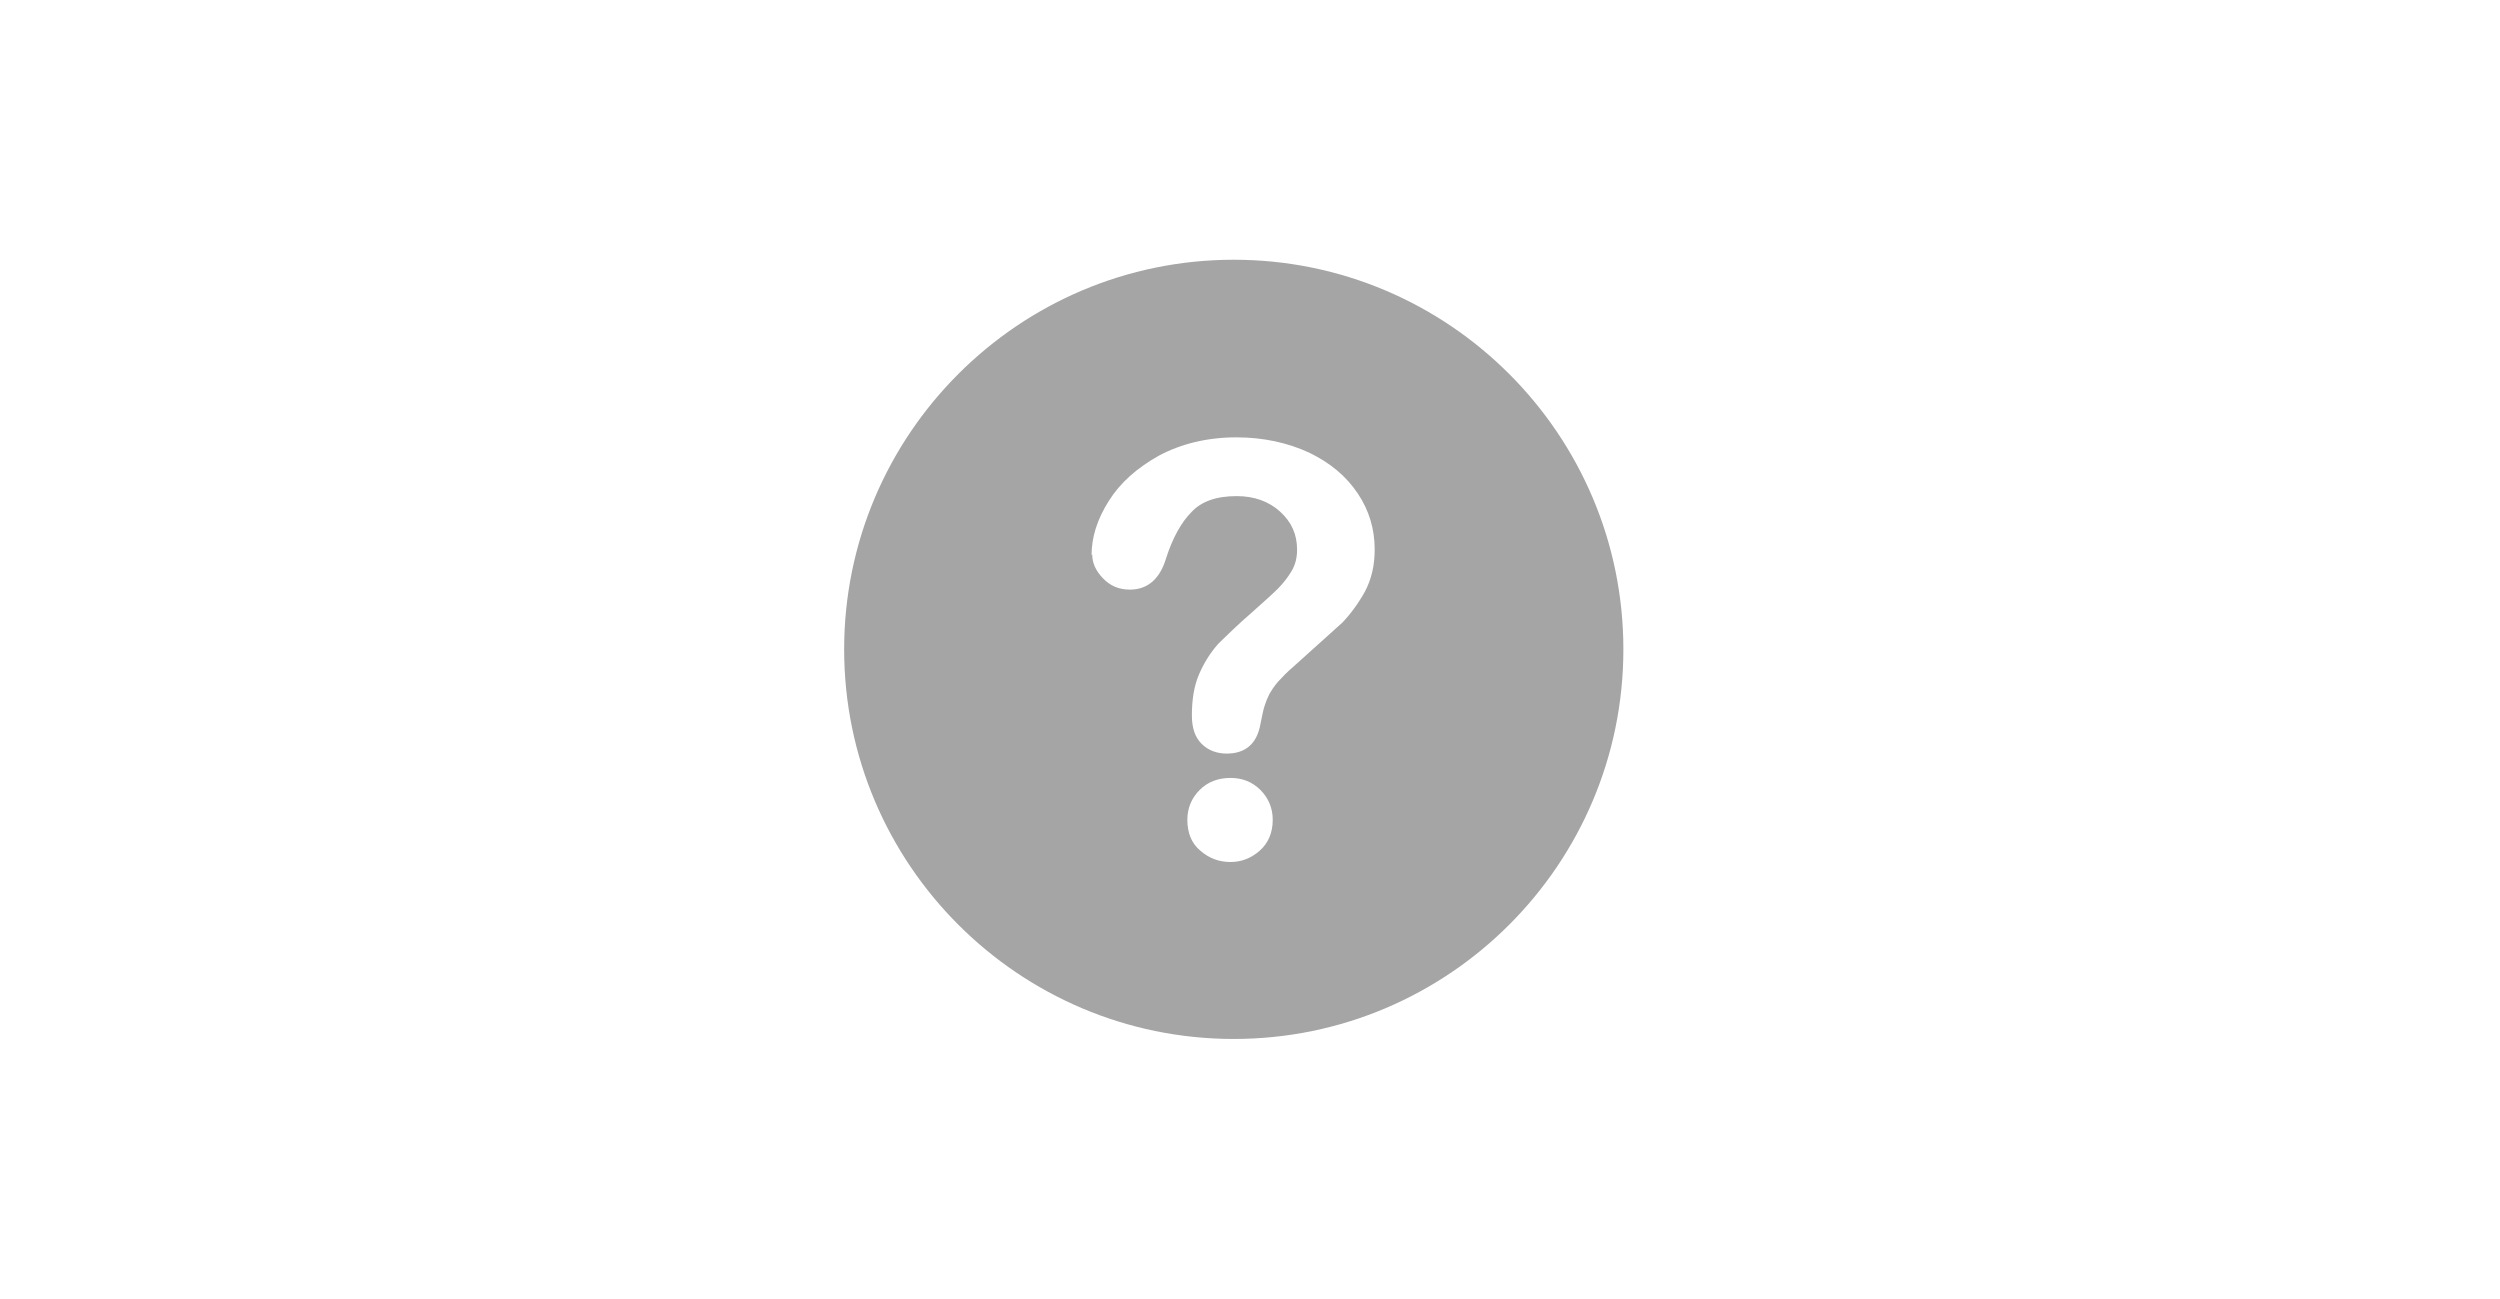 <svg xmlns="http://www.w3.org/2000/svg" width="77" height="40"><g fill="none"><g><g fill="#9B9B9B" opacity=".9"><g><path d="M26 20c0-6.62 5.38-12 12-12s12 5.38 12 12-5.38 12-12 12-12-5.38-12-12zm7.64-2.93c0 .26.1.5.33.74s.5.35.83.35c.55 0 .93-.33 1.12-.98.2-.62.47-1.1.77-1.4.3-.33.76-.5 1.4-.5.55 0 1 .17 1.34.48.35.32.52.7.52 1.17 0 .24-.05.46-.17.66-.12.2-.26.38-.43.55-.16.16-.43.4-.8.73-.43.37-.76.7-1.02.95-.25.28-.45.6-.6.95-.15.35-.22.77-.22 1.26 0 .4.1.68.3.88.2.2.47.3.77.3.58 0 .93-.3 1.04-.9.06-.3.1-.5.14-.6.03-.1.08-.22.14-.34.06-.1.14-.23.26-.37.12-.13.28-.3.48-.47.7-.63 1.2-1.08 1.5-1.35.26-.27.5-.6.7-.96.2-.38.3-.8.3-1.3 0-.62-.17-1.2-.52-1.72-.36-.54-.86-.95-1.5-1.26-.65-.3-1.4-.47-2.24-.47-.9 0-1.7.2-2.38.56-.68.38-1.2.84-1.55 1.4-.36.57-.53 1.12-.53 1.67zm4.26 9.48c.34 0 .64-.12.9-.35.26-.23.4-.55.4-.95 0-.36-.13-.67-.38-.92s-.56-.37-.92-.37c-.38 0-.7.12-.95.37s-.38.56-.38.92c0 .4.13.73.4.95.26.23.57.35.93.35z"/></g></g><path d="M0 0h77v40H0z"/></g></g></svg>

